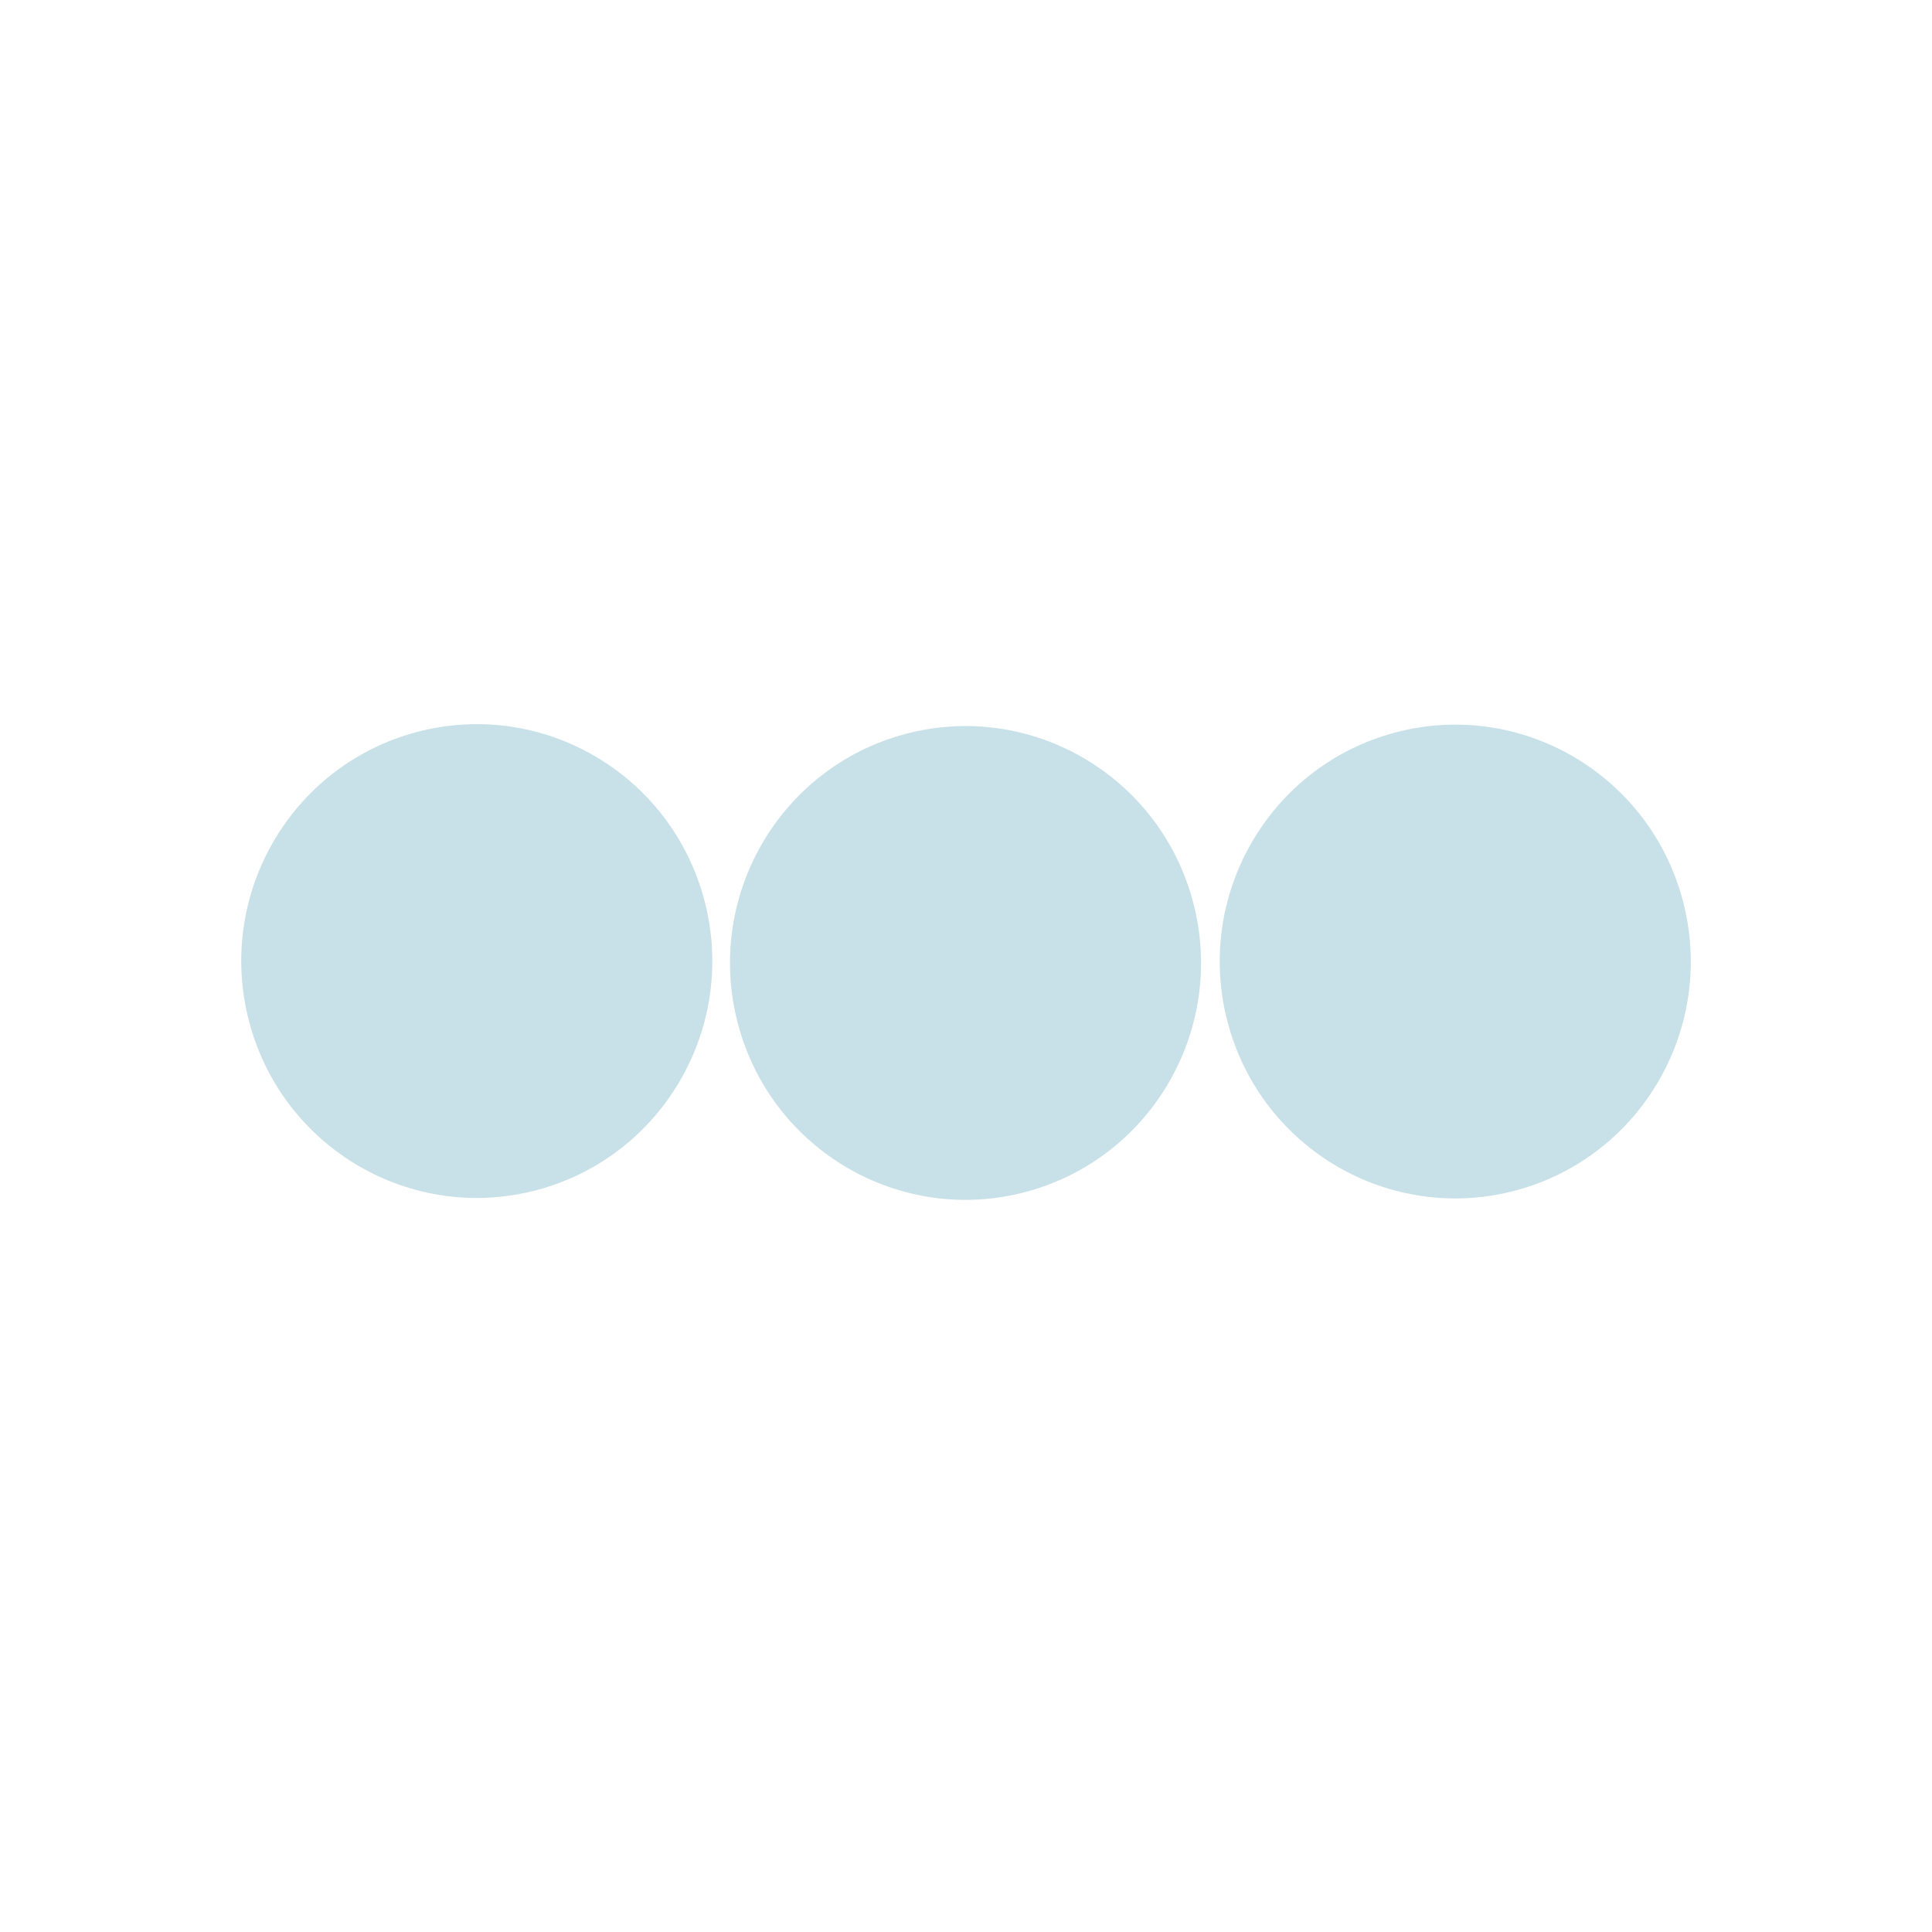<?xml version="1.0" encoding="UTF-8" standalone="no"?>
<svg
   xmlns:dc="http://purl.org/dc/elements/1.1/"
   xmlns:cc="http://creativecommons.org/ns#"
   xmlns:rdf="http://www.w3.org/1999/02/22-rdf-syntax-ns#"
   xmlns:svg="http://www.w3.org/2000/svg"
   xmlns="http://www.w3.org/2000/svg"
   xmlns:sodipodi="http://sodipodi.sourceforge.net/DTD/sodipodi-0.dtd"
   xmlns:inkscape="http://www.inkscape.org/namespaces/inkscape"
   width="32"
   height="32"
   viewBox="0 0 8.467 8.467"
   version="1.1"
   id="svg847"
   inkscape:version="1.0.2 (e86c870879, 2021-01-15)"
   sodipodi:docname="activities.svg">
  <defs
     id="defs841" />
  <sodipodi:namedview
     id="base"
     pagecolor="#ffffff"
     bordercolor="#000000"
     borderopacity="1"
     inkscape:pageopacity="0.0"
     inkscape:pageshadow="2"
     inkscape:zoom="7.919596"
     inkscape:cx="22.524101"
     inkscape:cy="12.943654"
     inkscape:document-units="px"
     inkscape:current-layer="layer1"
     inkscape:document-rotation="0"
     showgrid="false"
     units="px"
     inkscape:window-width="1920"
     inkscape:window-height="1007"
     inkscape:window-x="0"
     inkscape:window-y="0"
     inkscape:window-maximized="1"
     inkscape:snap-bbox="true"
     inkscape:bbox-nodes="true"
     inkscape:lockguides="false">
    <inkscape:grid
       type="xygrid"
       id="grid1410"
       originx="9.9999998e-07"
       originy="0" />
  </sodipodi:namedview>
  <g
     inkscape:label="Layer 1"
     inkscape:groupmode="layer"
     id="layer1">
    <g
       id="activities">
      <rect
         y="0"
         x="0"
         height="8.467"
         width="8.467"
         id="rect1430"
         style="opacity:0.01;fill:#d3dae3;stroke-width:0.529" />
      <ellipse
         style="fill:#c8e0e7;fill-opacity:1;stroke-width:0.029"
         cx="-0.936"
         cy="-4.612"
         id="circle3581_2_-2"
         transform="matrix(-0.966,0.26,-0.257,-0.966,0,0)"
         rx="1.032"
         ry="1.038" />
      <ellipse
         style="fill:#c8e0e7;fill-opacity:1;stroke-width:0.025"
         cx="-0.926"
         cy="-4.618"
         id="circle3581_2_"
         transform="matrix(-0.966,0.258,-0.26,-0.966,0,0)"
         rx="0.895"
         ry="0.893" />
      <ellipse
         style="fill:#c8e0e7;fill-opacity:1;stroke-width:0.029"
         cx="-5.078"
         cy="-5.729"
         id="circle3581_2_-2-3"
         transform="matrix(-0.966,0.26,-0.257,-0.966,0,0)"
         rx="1.032"
         ry="1.038" />
      <ellipse
         transform="matrix(-0.966,0.258,-0.26,-0.966,0,0)"
         id="circle6024"
         cy="-5.717"
         cx="-5.059"
         style="fill:#c8e0e7;fill-opacity:1;stroke-width:0.025"
         rx="0.899"
         ry="0.896" />
      <ellipse
         style="fill:#c8e0e7;fill-opacity:1;stroke-width:0.029"
         cx="-3.003"
         cy="-5.177"
         id="circle3581_2_-2-7"
         transform="matrix(-0.966,0.26,-0.257,-0.966,0,0)"
         rx="1.032"
         ry="1.038" />
      <ellipse
         style="fill:#c8e0e7;fill-opacity:1;stroke-width:0.025"
         cx="-2.991"
         cy="-5.172"
         id="circle6052"
         transform="matrix(-0.966,0.258,-0.26,-0.966,0,0)"
         rx="0.9"
         ry="0.897" />
    </g>
    <g
       id="22-22-activities">
      <rect
         style="opacity:0.001;fill:#d3dae3;fill-opacity:1;stroke-width:0.364"
         id="rect1430-3-7-5"
         width="5.821"
         height="5.821"
         x="8.467"
         y="2.646" />
      <ellipse
         style="fill:#c8e0e7;fill-opacity:1;stroke-width:0.019"
         cx="-8.174"
         cy="-7.956"
         id="circle3581_2_-2-36"
         transform="matrix(-0.966,0.26,-0.257,-0.966,0,0)"
         rx="0.688"
         ry="0.692" />
      <ellipse
         style="fill:#c8e0e7;fill-opacity:1;stroke-width:0.017"
         cx="-8.156"
         cy="-7.942"
         id="circle3581_2_-7"
         transform="matrix(-0.966,0.258,-0.26,-0.966,0,0)"
         rx="0.597"
         ry="0.595" />
      <ellipse
         style="fill:#c8e0e7;fill-opacity:1;stroke-width:0.019"
         cx="-10.936"
         cy="-8.701"
         id="circle3581_2_-2-3-5"
         transform="matrix(-0.966,0.26,-0.257,-0.966,0,0)"
         rx="0.688"
         ry="0.692" />
      <ellipse
         transform="matrix(-0.966,0.258,-0.26,-0.966,0,0)"
         id="circle6024-3"
         cy="-8.674"
         cx="-10.911"
         style="fill:#c8e0e7;fill-opacity:1;stroke-width:0.017"
         rx="0.599"
         ry="0.597" />
      <ellipse
         style="fill:#c8e0e7;fill-opacity:1;stroke-width:0.019"
         cx="-9.553"
         cy="-8.333"
         id="circle3581_2_-2-7-5"
         transform="matrix(-0.966,0.26,-0.257,-0.966,0,0)"
         rx="0.688"
         ry="0.692" />
      <ellipse
         style="fill:#c8e0e7;fill-opacity:1;stroke-width:0.017"
         cx="-9.533"
         cy="-8.311"
         id="circle6052-6"
         transform="matrix(-0.966,0.258,-0.26,-0.966,0,0)"
         rx="0.6"
         ry="0.598" />
    </g>
  </g>
</svg>
